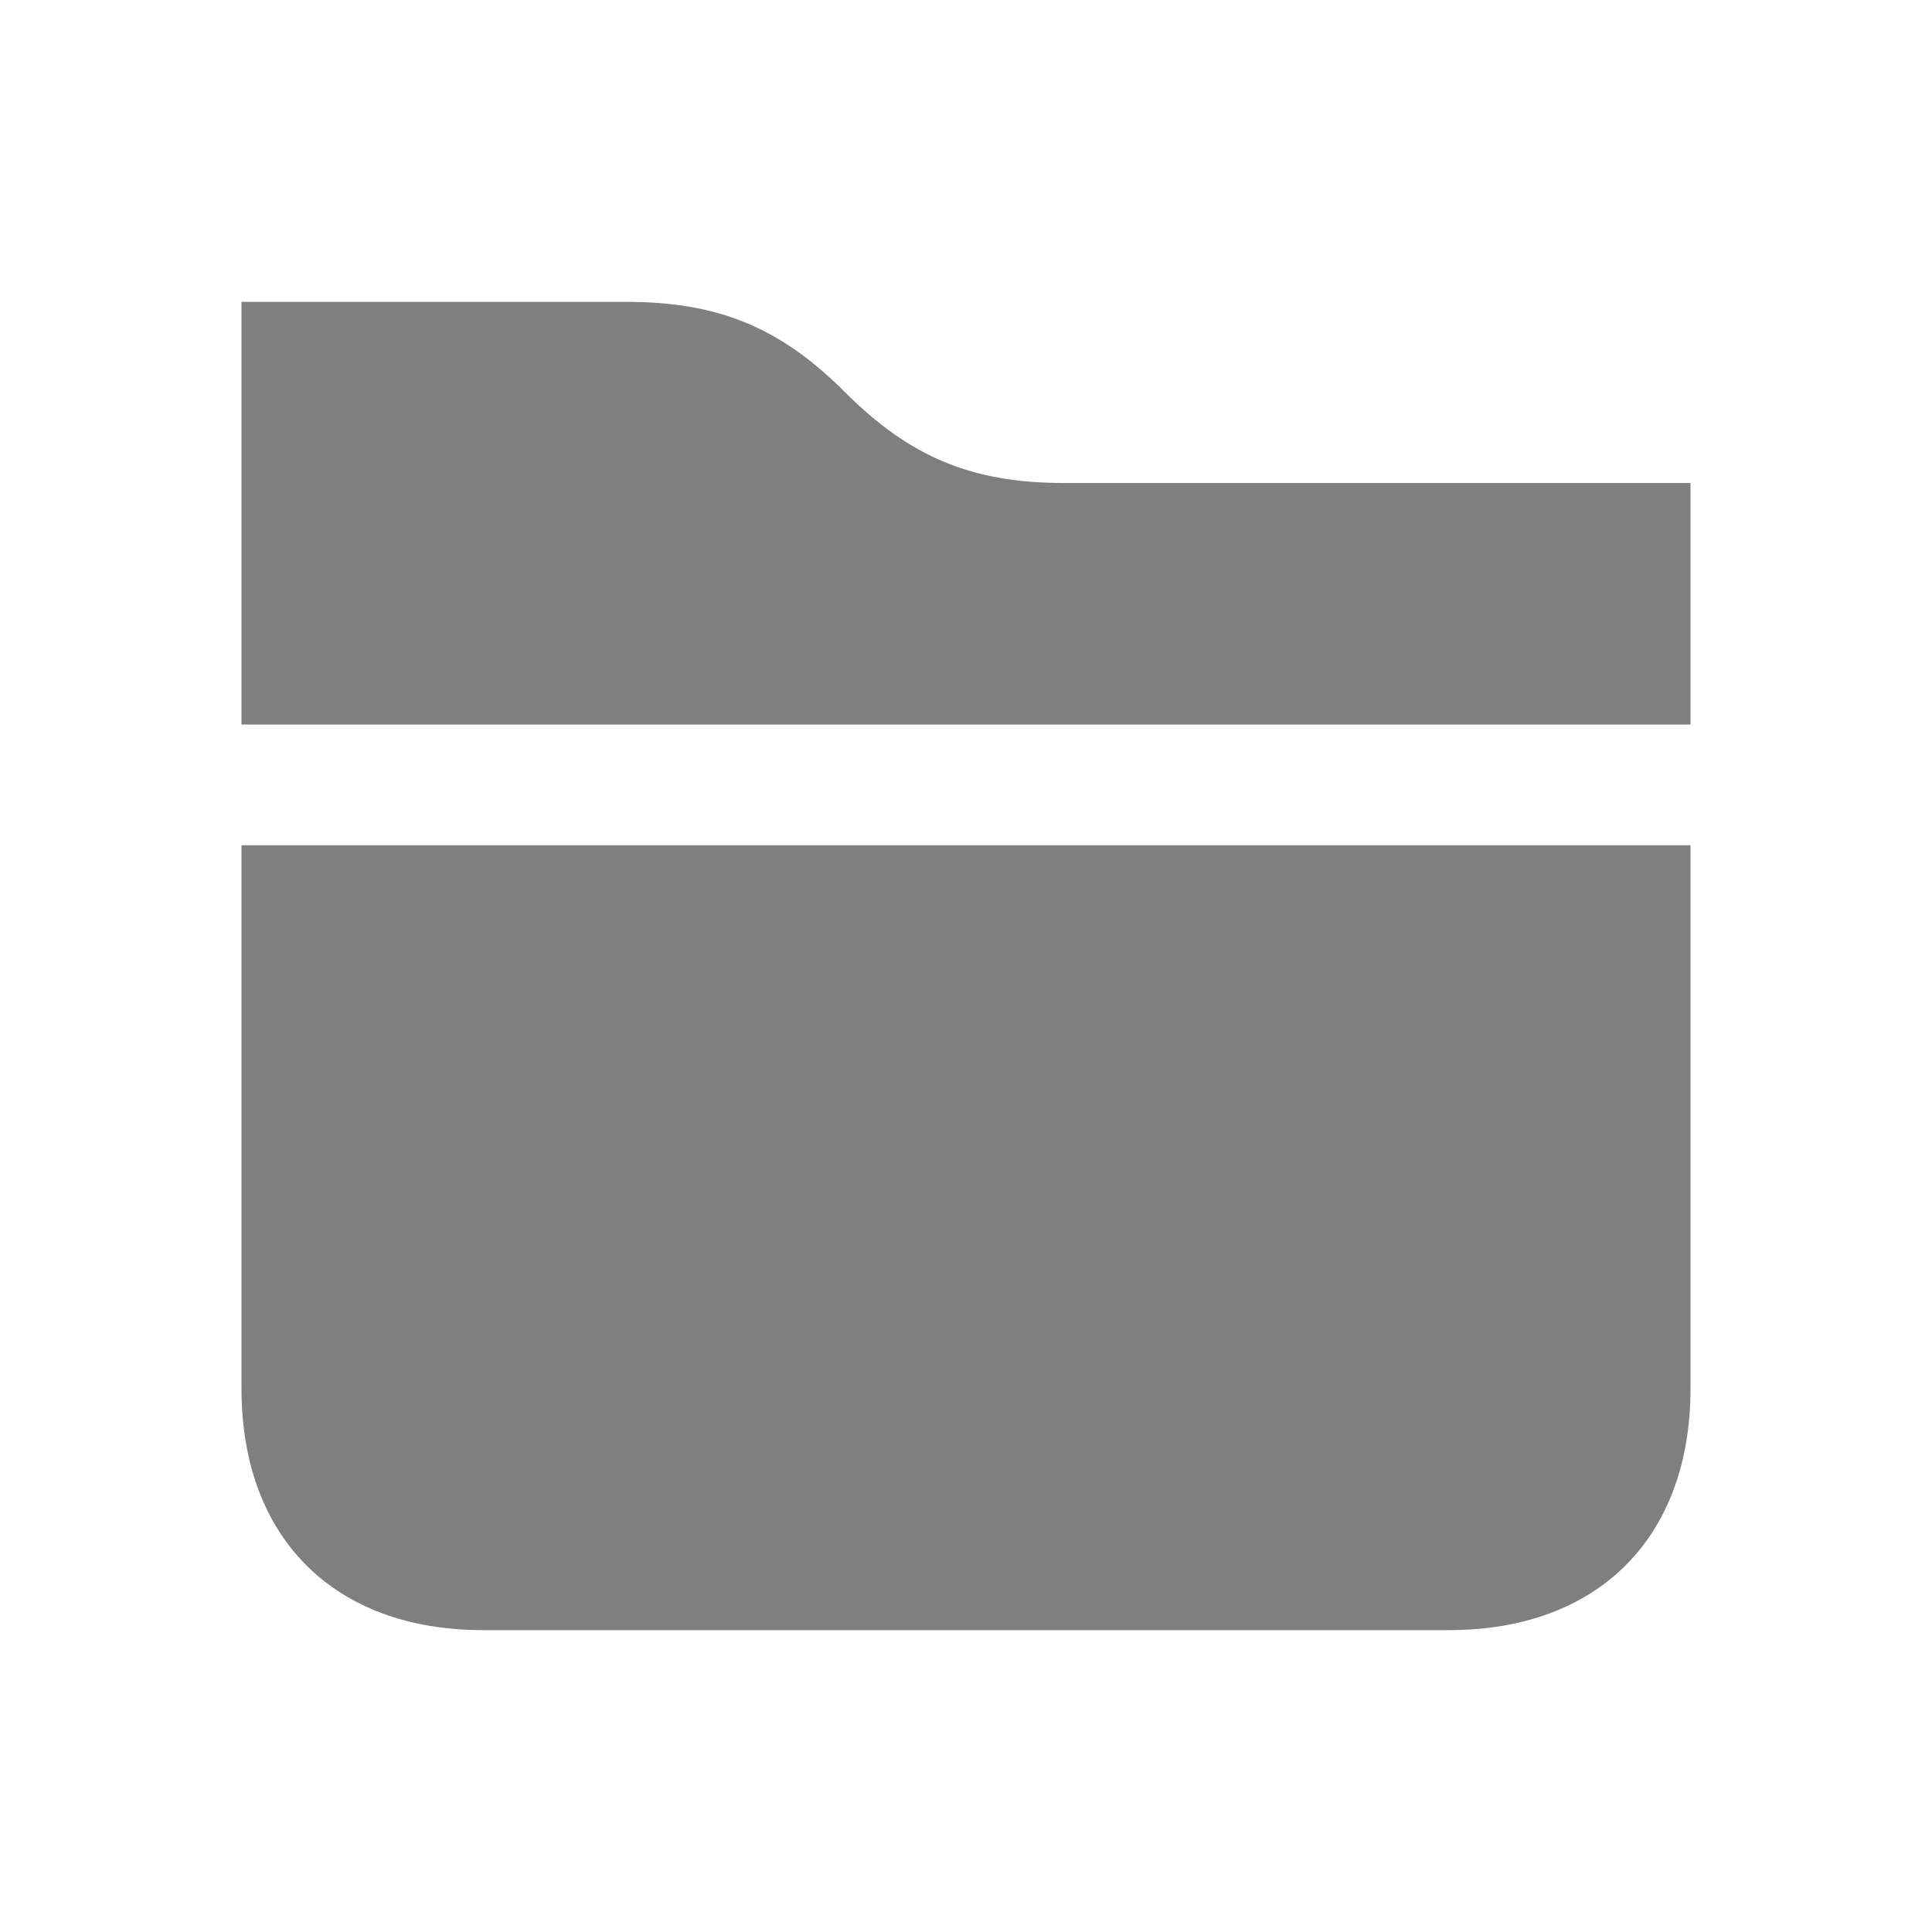 <svg xmlns="http://www.w3.org/2000/svg"  viewBox="0 0 64 64"><defs fill="#7F7F7F" /><path  d="m56,16v8H8v-14h12.76c3.03,0,5.1.85,7.24,3,2.15,2.15,4.21,3,7.24,3h20.76ZM8,46c0,4.94,3.06,8,8,8h32c4.94,0,8-3.06,8-8v-18H8v18Z" fill="#7F7F7F" /></svg>